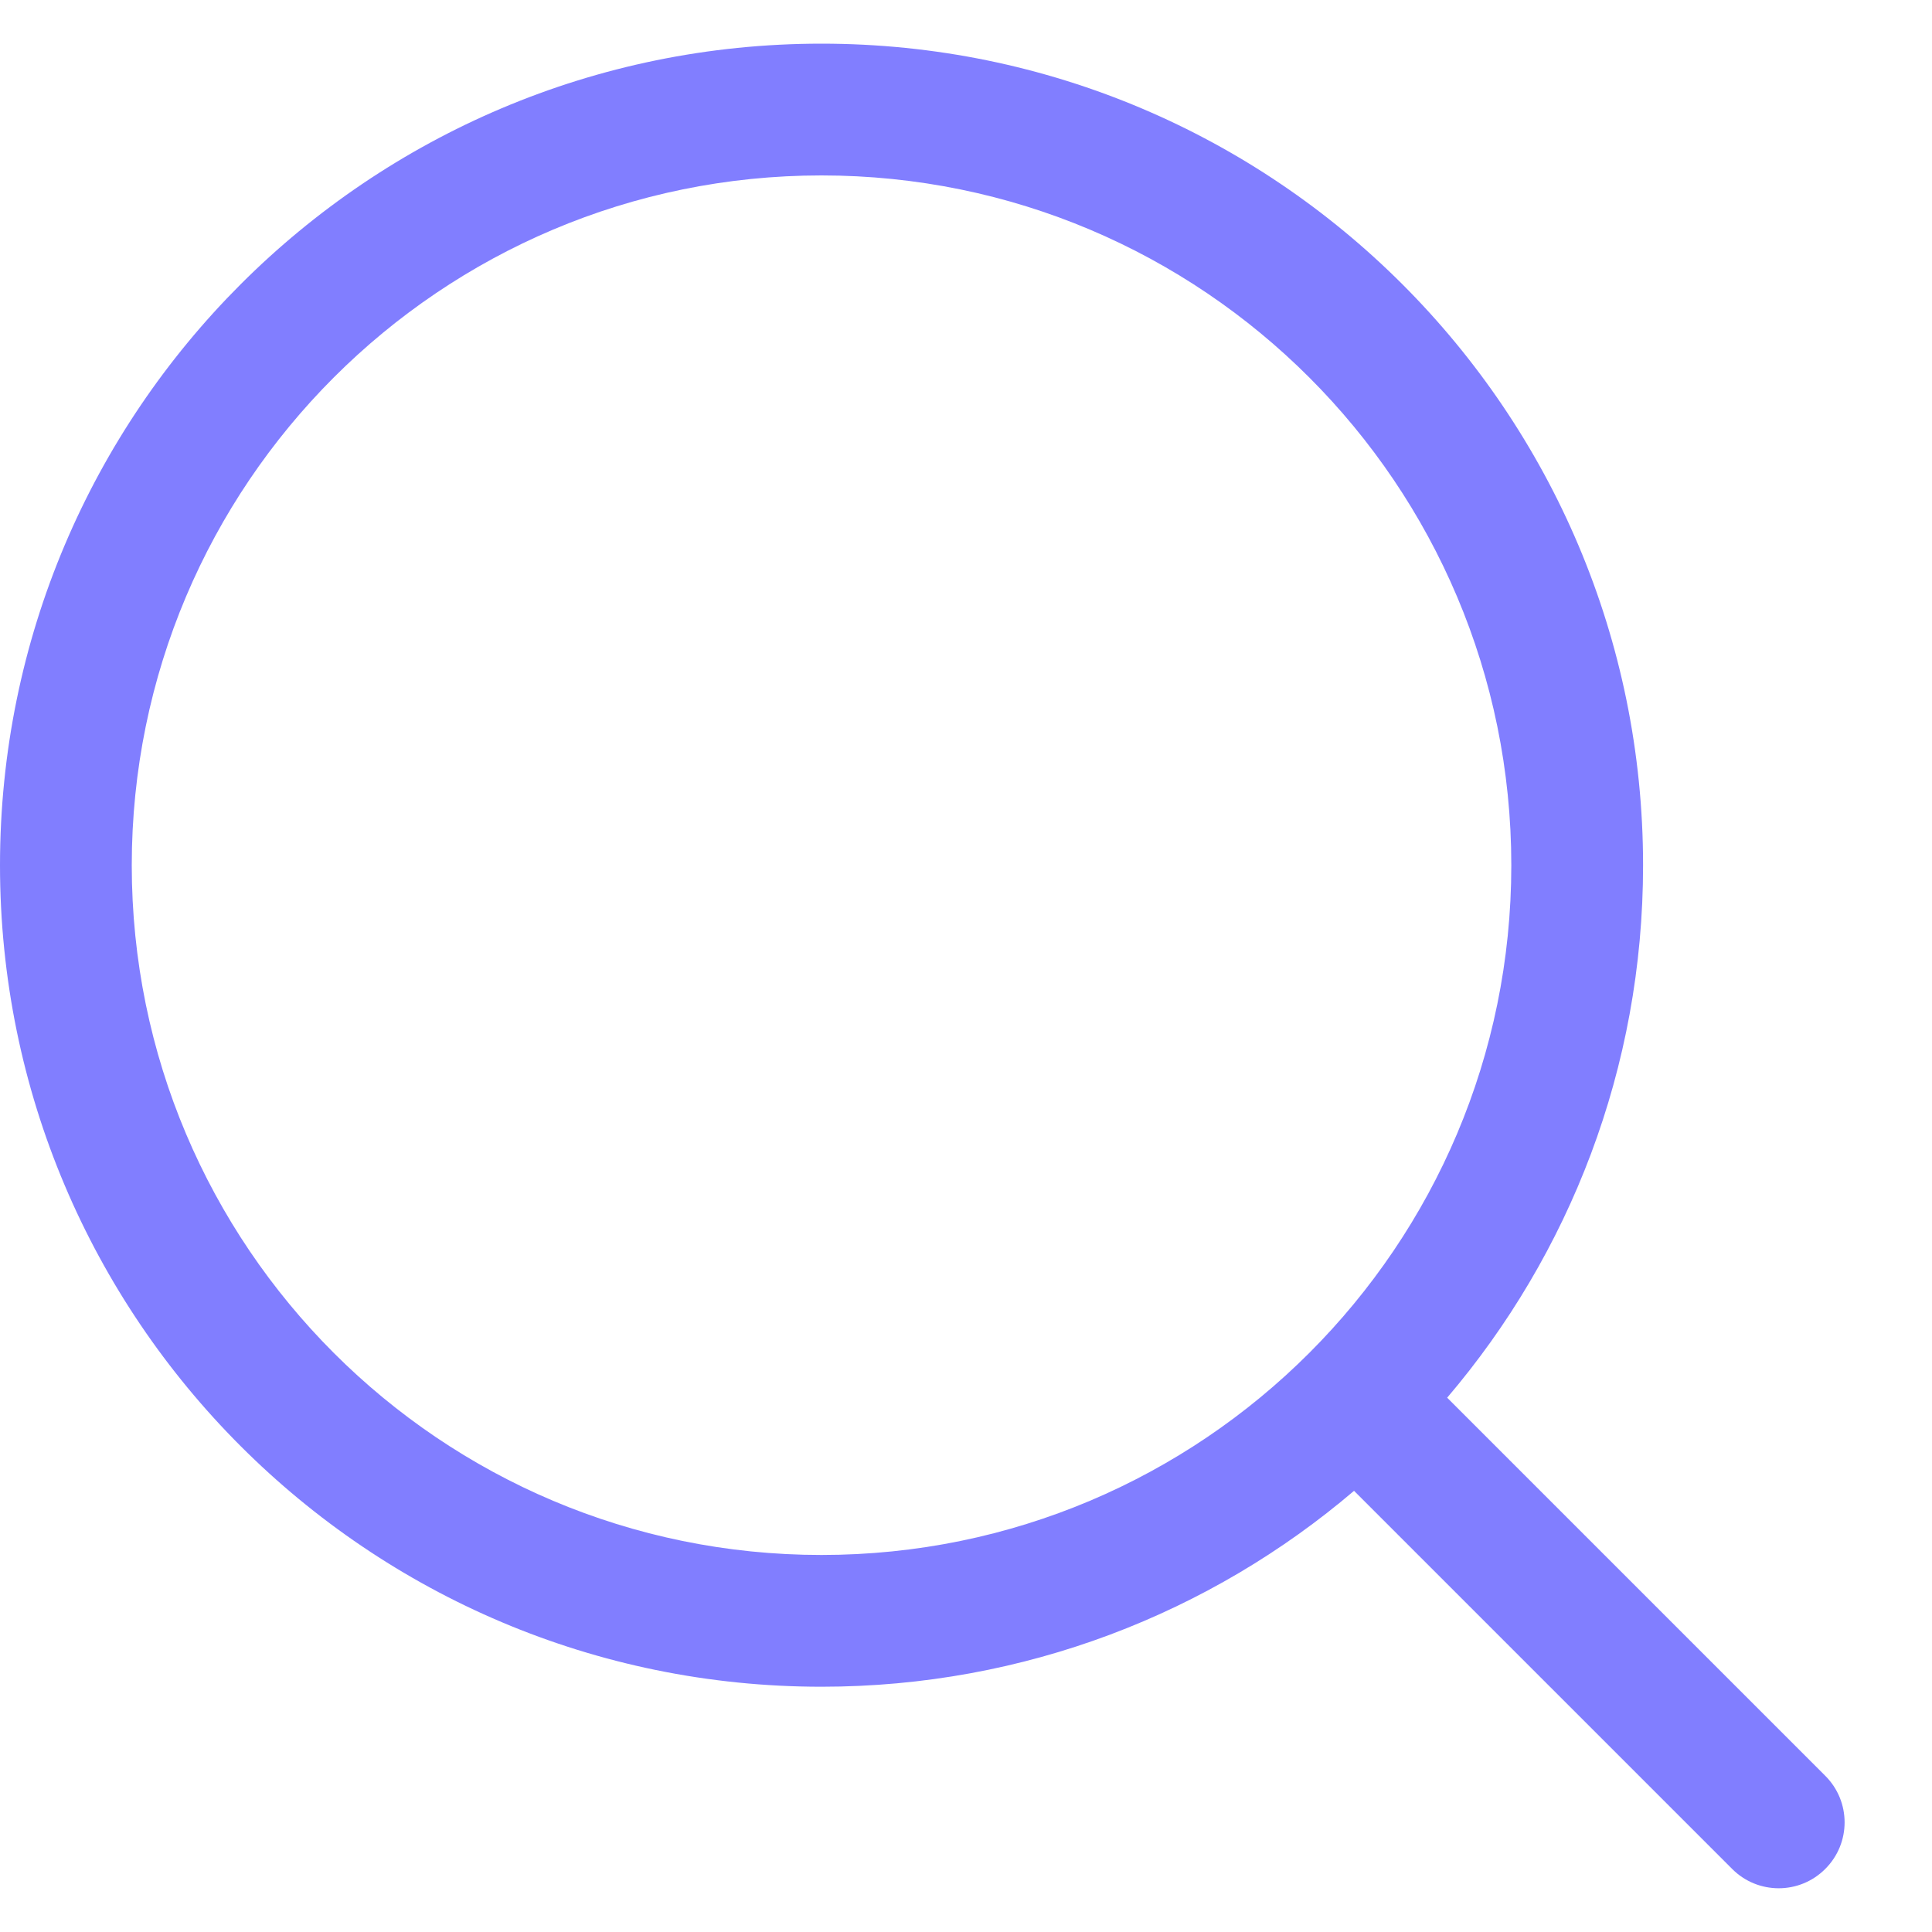 <svg width="20" height="20" viewBox="0 0 20 20" fill="none" xmlns="http://www.w3.org/2000/svg">
<path fill-rule="evenodd" clip-rule="evenodd" d="M1.364 8.957C1.364 5.013 4.561 1.816 8.504 1.816C12.448 1.816 15.645 5.013 15.645 8.957C15.645 12.9 12.448 16.097 8.504 16.097C4.561 16.097 1.364 12.9 1.364 8.957ZM8.504 0.452C3.808 0.452 0 4.26 0 8.957C0 13.653 3.808 17.461 8.504 17.461C10.607 17.461 12.532 16.698 14.017 15.433L17.931 19.347C18.197 19.614 18.629 19.614 18.895 19.347C19.162 19.081 19.162 18.649 18.895 18.383L14.981 14.469C16.246 12.984 17.009 11.06 17.009 8.957C17.009 4.26 13.201 0.452 8.504 0.452Z" fill="#817EFF"/>
</svg>
